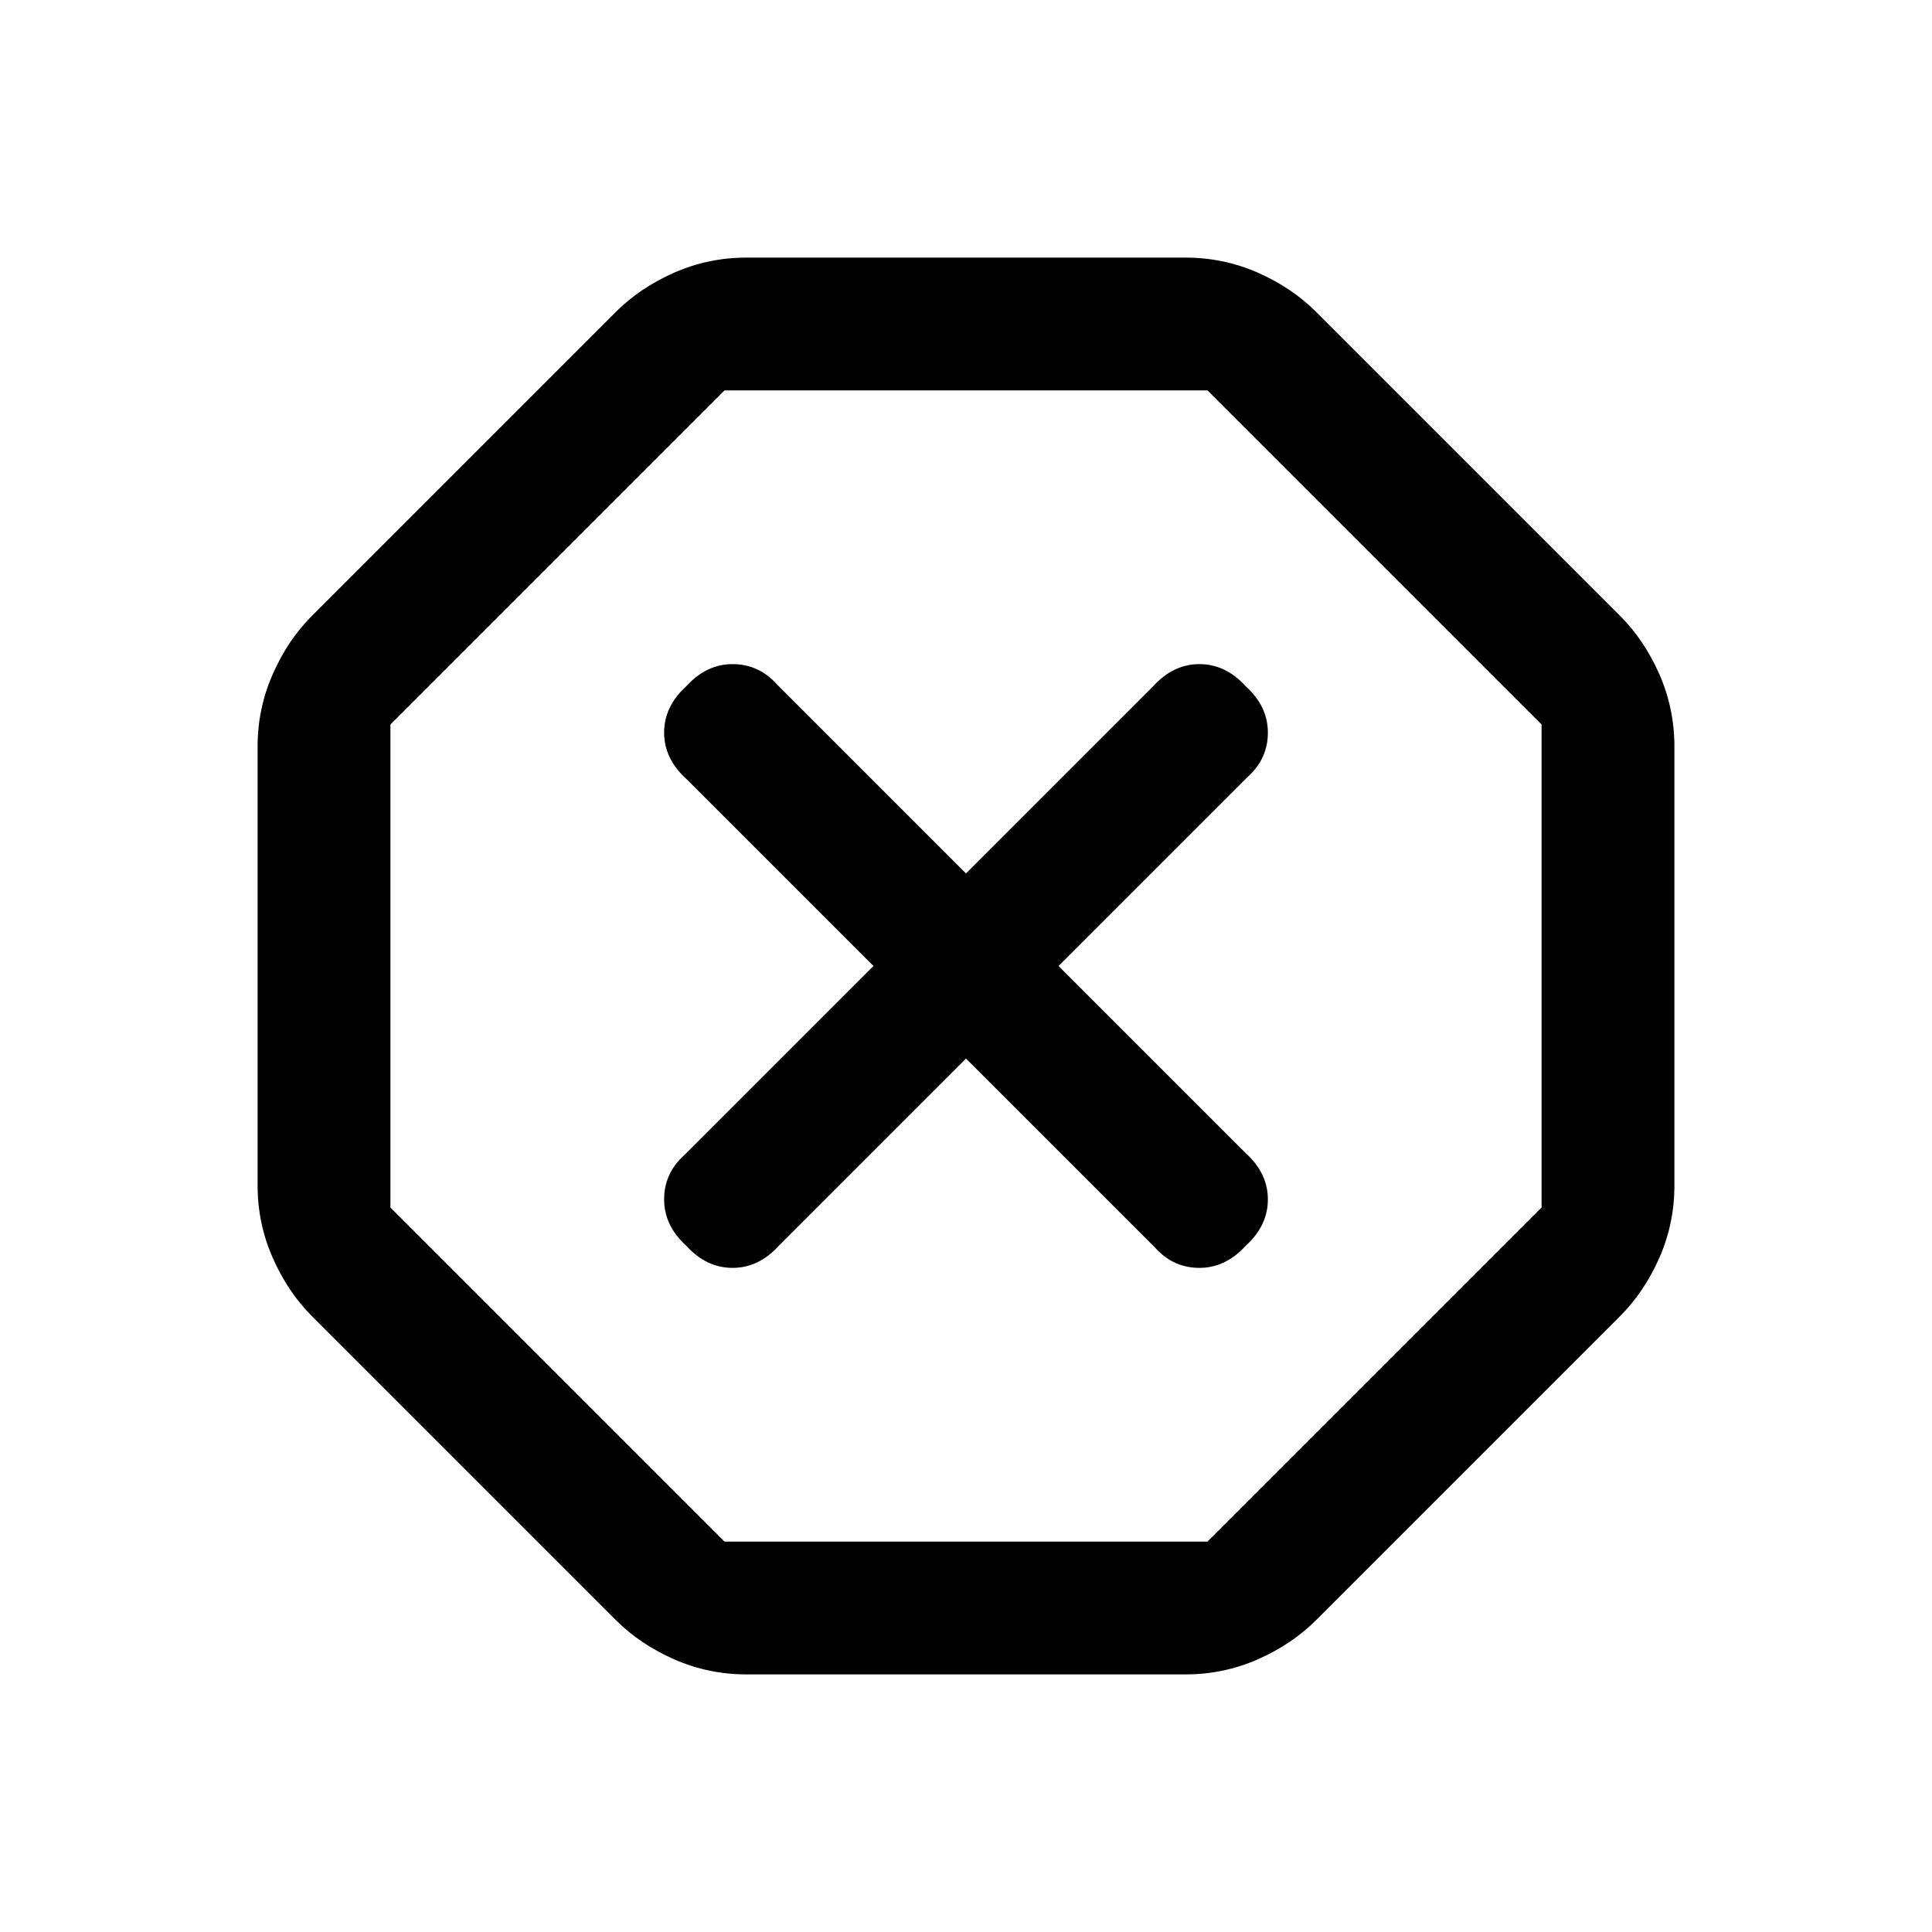 <svg xmlns="http://www.w3.org/2000/svg" height="24" width="24"><path d="M9.275 20.8Q8.8 20.8 8.375 20.613Q7.95 20.425 7.65 20.125L3.875 16.35Q3.575 16.05 3.388 15.625Q3.2 15.2 3.2 14.725V9.275Q3.2 8.8 3.388 8.375Q3.575 7.95 3.875 7.65L7.65 3.875Q7.95 3.575 8.375 3.387Q8.8 3.2 9.275 3.2H14.725Q15.2 3.2 15.625 3.387Q16.05 3.575 16.35 3.875L20.125 7.65Q20.425 7.95 20.613 8.375Q20.8 8.8 20.8 9.275V14.725Q20.8 15.2 20.613 15.625Q20.425 16.05 20.125 16.35L16.35 20.125Q16.05 20.425 15.625 20.613Q15.2 20.8 14.725 20.8ZM12 13.15 14.35 15.5Q14.575 15.75 14.9 15.75Q15.225 15.75 15.475 15.475Q15.75 15.225 15.75 14.9Q15.75 14.575 15.475 14.325L13.15 12L15.5 9.65Q15.75 9.425 15.75 9.1Q15.75 8.775 15.475 8.525Q15.225 8.25 14.9 8.25Q14.575 8.25 14.325 8.525L12 10.85L9.65 8.5Q9.425 8.25 9.1 8.25Q8.775 8.25 8.525 8.525Q8.25 8.775 8.25 9.1Q8.25 9.425 8.525 9.675L10.85 12L8.5 14.35Q8.25 14.575 8.25 14.9Q8.25 15.225 8.525 15.475Q8.775 15.75 9.1 15.75Q9.425 15.75 9.675 15.475ZM9 19.15H15L19.15 15V9L15 4.85H9L4.85 9V15ZM12 12Z"/></svg>
